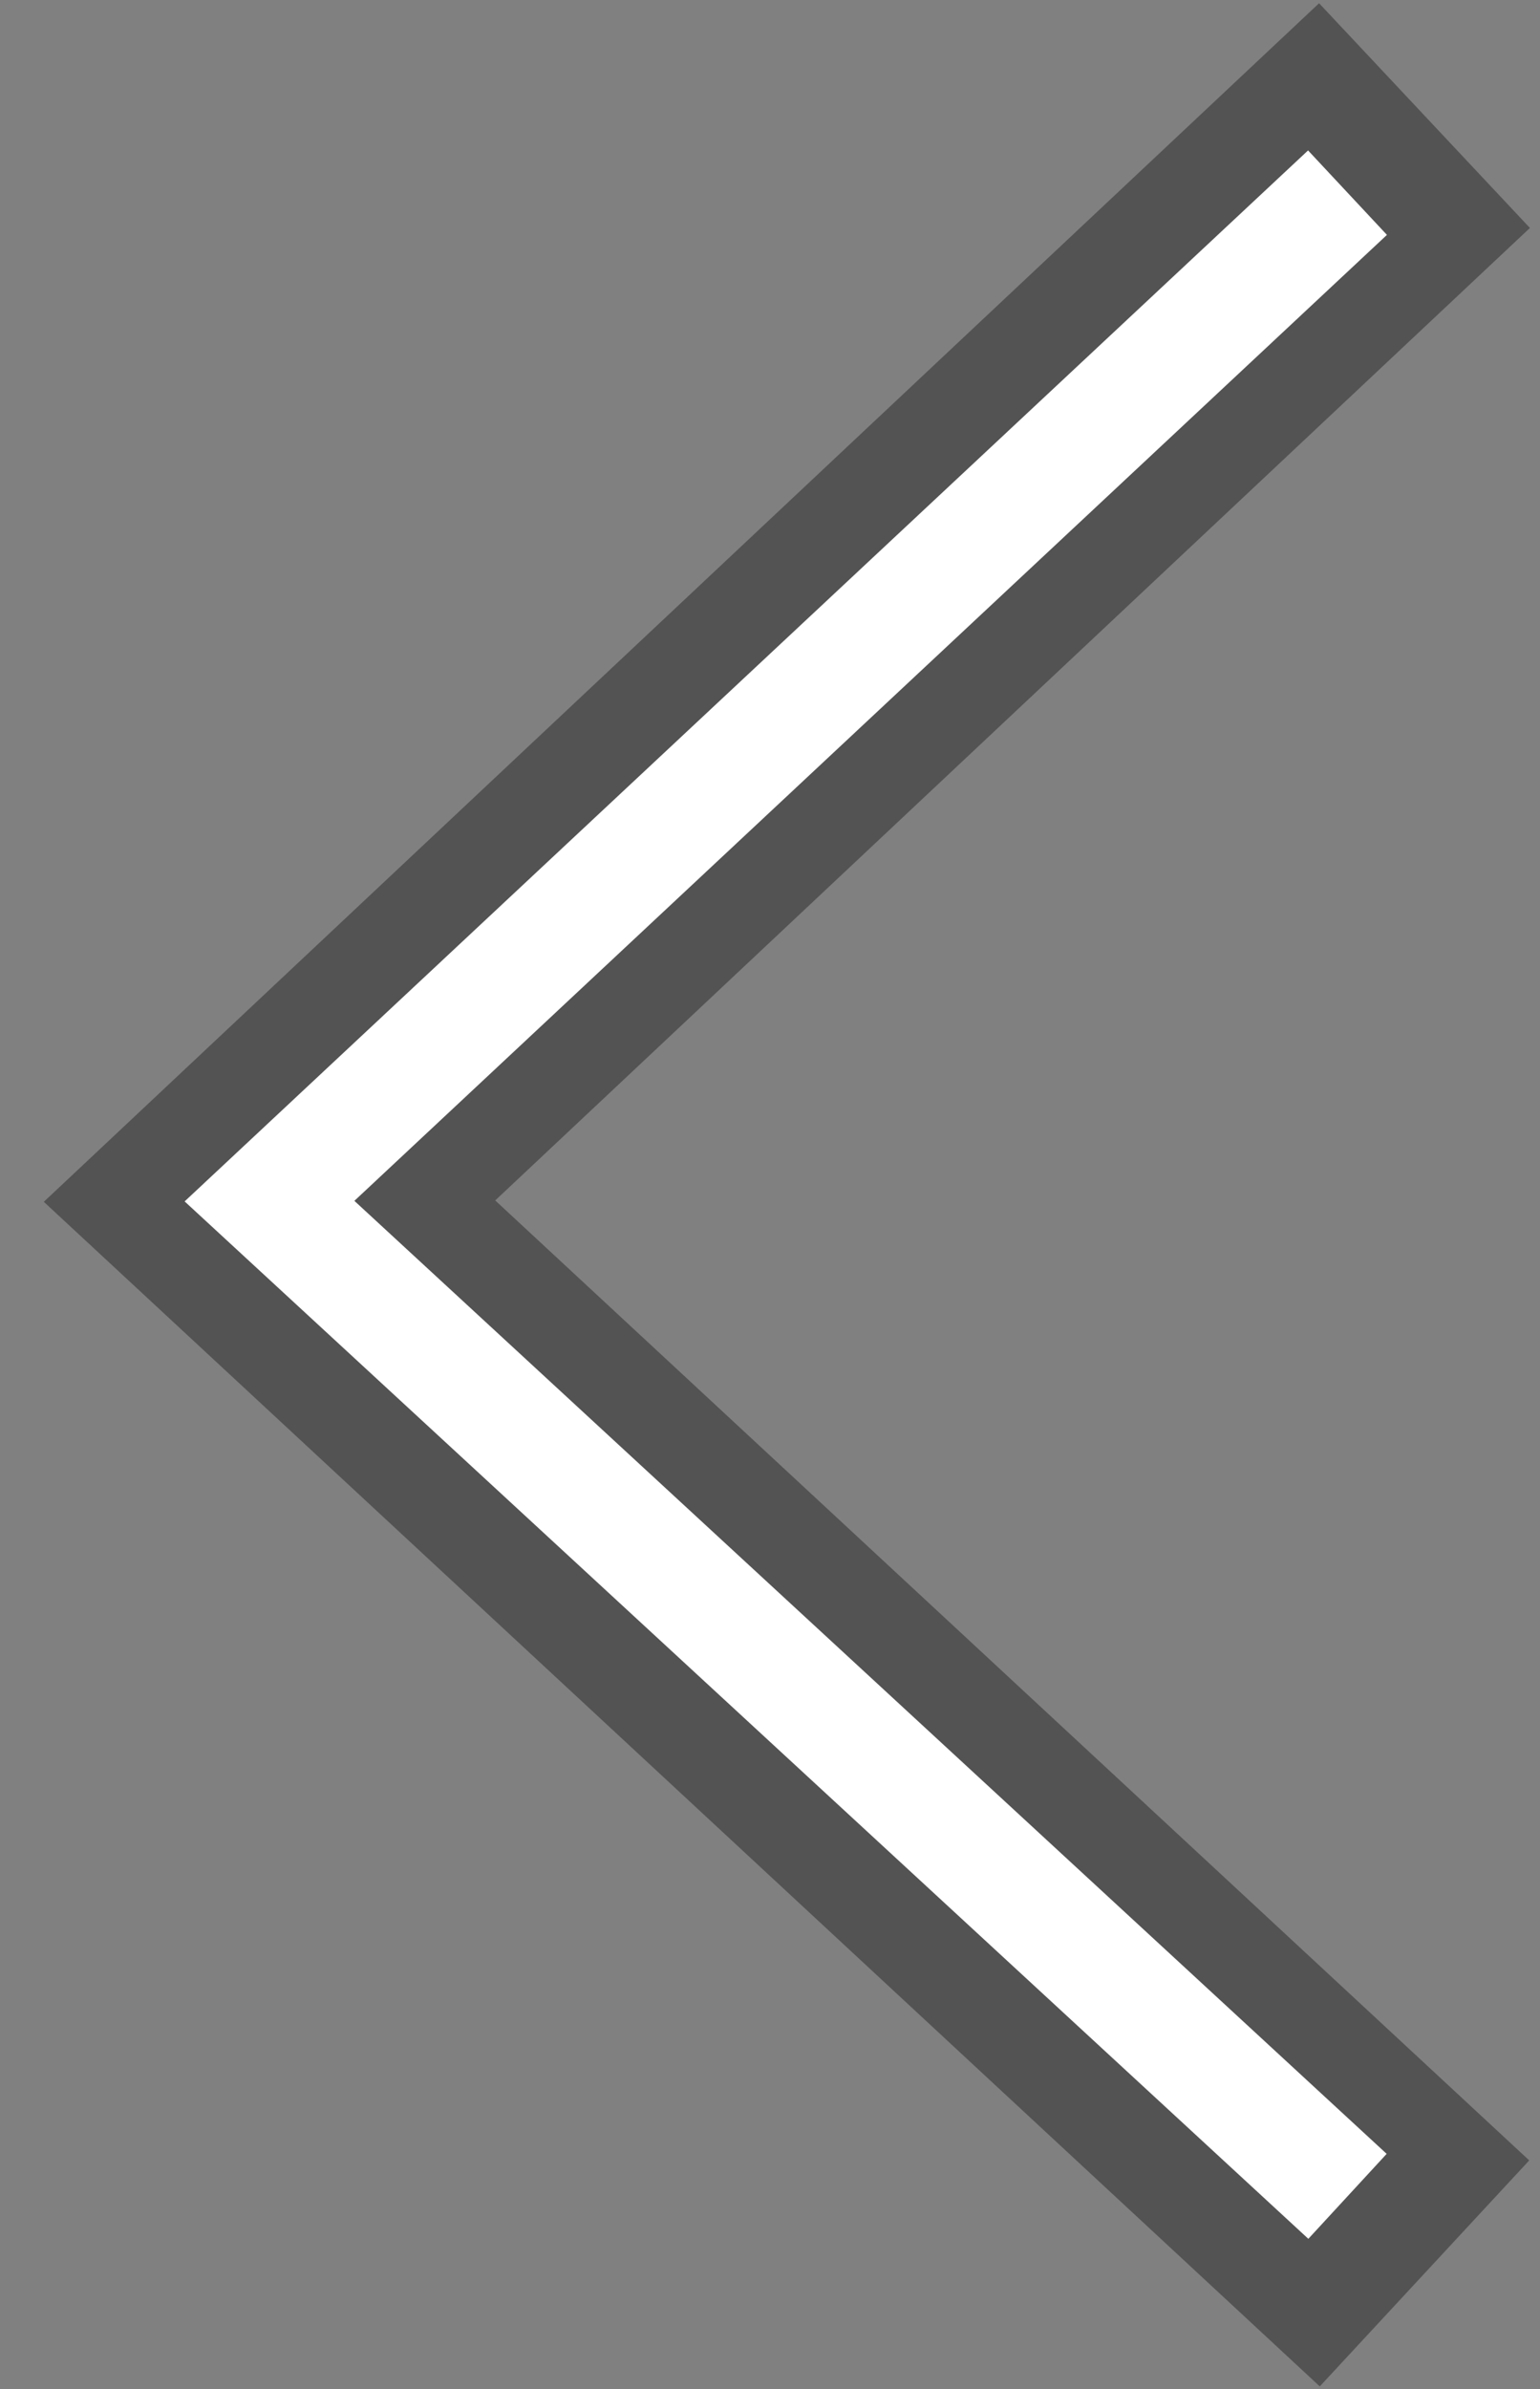 <?xml version="1.0" encoding="UTF-8" standalone="no"?>
<svg width="40px" height="62px" viewBox="0 0 40 62" version="1.1" xmlns="http://www.w3.org/2000/svg" xmlns:xlink="http://www.w3.org/1999/xlink" xmlns:sketch="http://www.bohemiancoding.com/sketch/ns">
    <rect x="0" y="0" width="40" height="62" fill="#808080" stroke="none"/>
    <!-- Generator: Sketch 3.3.2 (12043) - http://www.bohemiancoding.com/sketch -->
    <title>gallery-arrow-prev</title>
    <desc>Created with Sketch.</desc>
    <defs></defs>
    <g id="Page-1" stroke="none" stroke-width="1" fill="none" fill-rule="evenodd" sketch:type="MSPage">
        <g id="slices" sketch:type="MSLayerGroup" transform="translate(-183, 0)"></g>
        <g id="gallery-arrow-prev" sketch:type="MSLayerGroup" transform="translate(6, 3)">
            <path d="M1,3.20820439e-15 L31,27.828 L1,56" id="gallery-arrow-prev-outline" stroke-opacity="0.35" stroke="#000000" stroke-width="8" sketch:type="MSShapeGroup" transform="translate(16, 28) rotate(180) translate(-16, -28) "></path>
            <path d="M1,2 L29,27.828 L1,54" stroke="#FFFFFF" stroke-width="3" sketch:type="MSShapeGroup" transform="translate(15, 28) rotate(180) translate(-15, -28) "></path>
        </g>
    </g>
</svg>